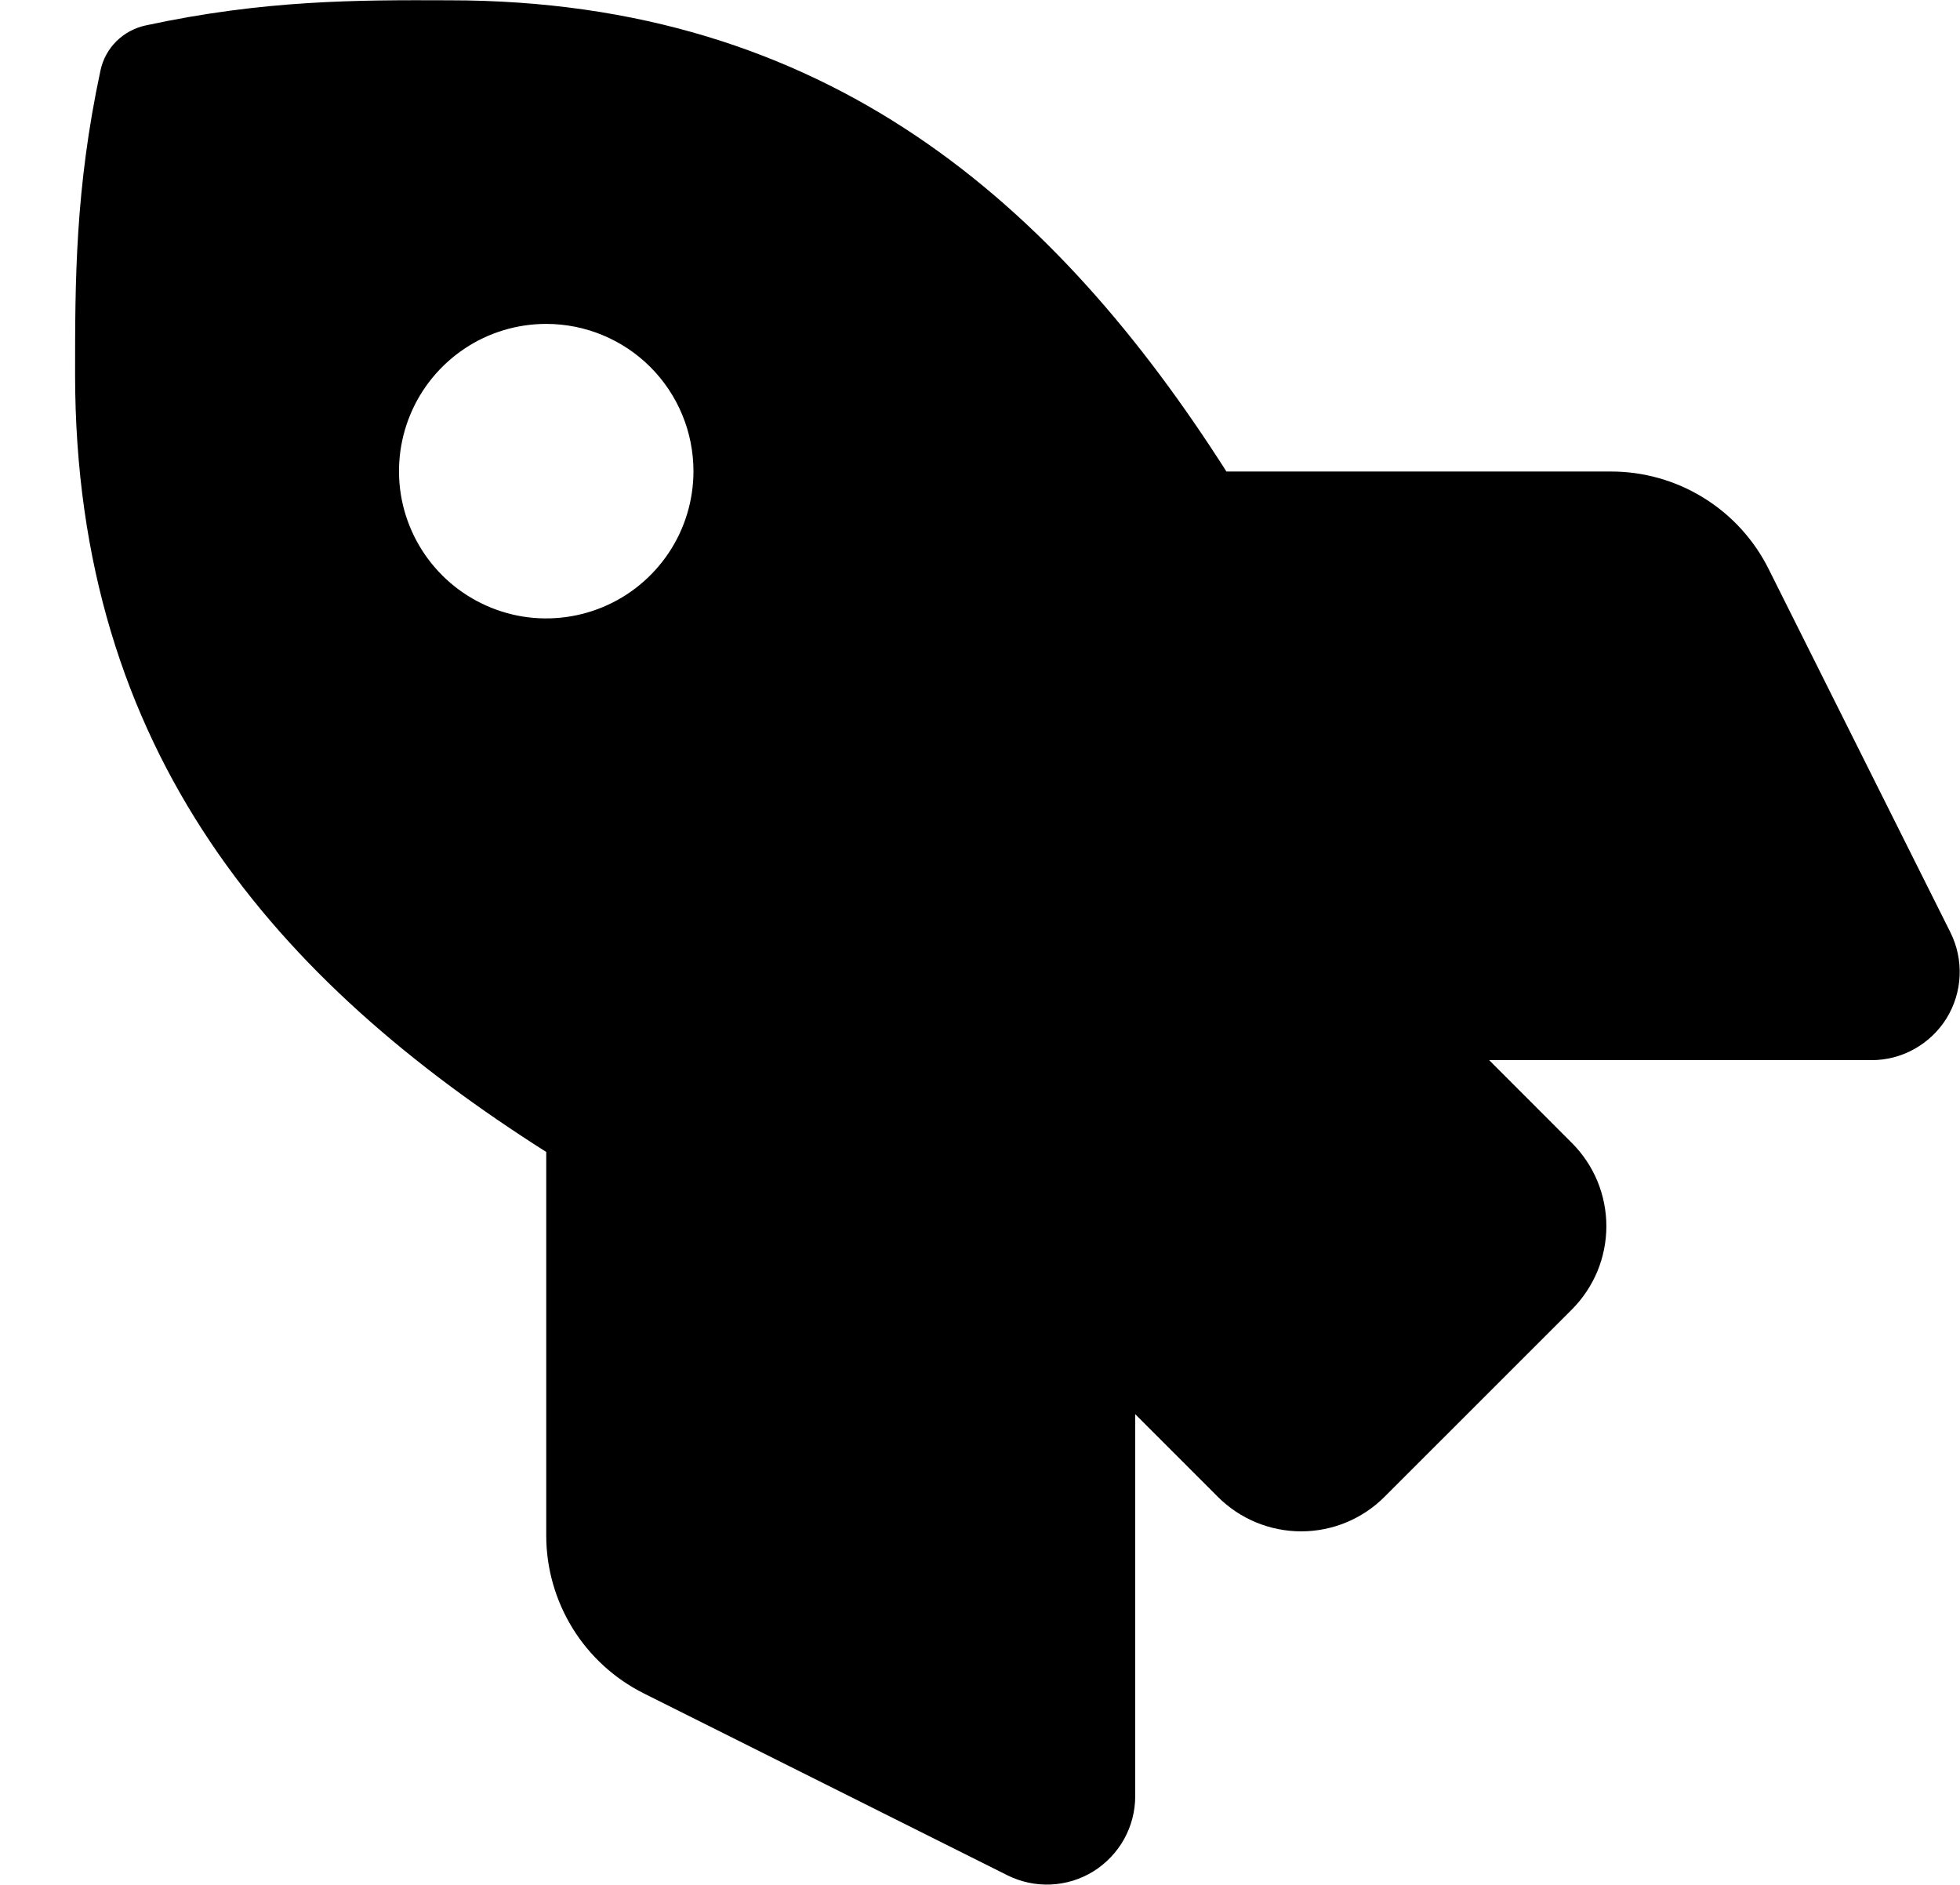 <svg width="26" height="25" viewBox="0 0 26 25" fill="none" xmlns="http://www.w3.org/2000/svg">
<path id="Vector" d="M1.929 0.338C1.783 0.37 1.649 0.443 1.543 0.548C1.437 0.654 1.364 0.788 1.333 0.934C0.996 2.506 0.996 3.736 0.996 4.962C0.996 10.001 3.691 13.023 7.246 15.279L7.246 20.367C7.246 20.801 7.368 21.227 7.596 21.597C7.824 21.966 8.151 22.265 8.54 22.46L13.364 24.873C13.543 24.962 13.741 25.004 13.941 24.995C14.14 24.986 14.334 24.926 14.504 24.821C14.673 24.715 14.813 24.569 14.911 24.394C15.008 24.22 15.059 24.023 15.059 23.824V18.757L16.156 19.854C16.449 20.147 16.846 20.311 17.261 20.311C17.675 20.311 18.072 20.147 18.365 19.854L20.851 17.369C20.996 17.223 21.111 17.051 21.19 16.862C21.268 16.672 21.309 16.469 21.309 16.264C21.309 16.058 21.268 15.855 21.19 15.665C21.111 15.476 20.996 15.304 20.851 15.159L19.754 14.061H24.824C25.024 14.062 25.22 14.011 25.395 13.913C25.569 13.816 25.716 13.676 25.821 13.507C25.926 13.337 25.986 13.143 25.995 12.944C26.004 12.744 25.962 12.546 25.873 12.367L23.462 7.548C23.268 7.159 22.969 6.831 22.599 6.603C22.229 6.374 21.802 6.253 21.367 6.254H16.269C14.008 2.709 10.976 0.004 5.962 0.004C4.731 -0.001 3.501 -0.001 1.929 0.338ZM9.199 6.249C9.199 6.635 9.085 7.013 8.87 7.334C8.655 7.655 8.35 7.906 7.994 8.053C7.637 8.201 7.244 8.24 6.865 8.165C6.486 8.089 6.138 7.903 5.865 7.63C5.592 7.357 5.406 7.009 5.33 6.63C5.255 6.251 5.294 5.858 5.442 5.501C5.589 5.145 5.84 4.84 6.161 4.625C6.482 4.41 6.86 4.296 7.246 4.296C7.764 4.296 8.261 4.502 8.627 4.868C8.993 5.234 9.199 5.731 9.199 6.249Z" fill="black"/>
</svg>

